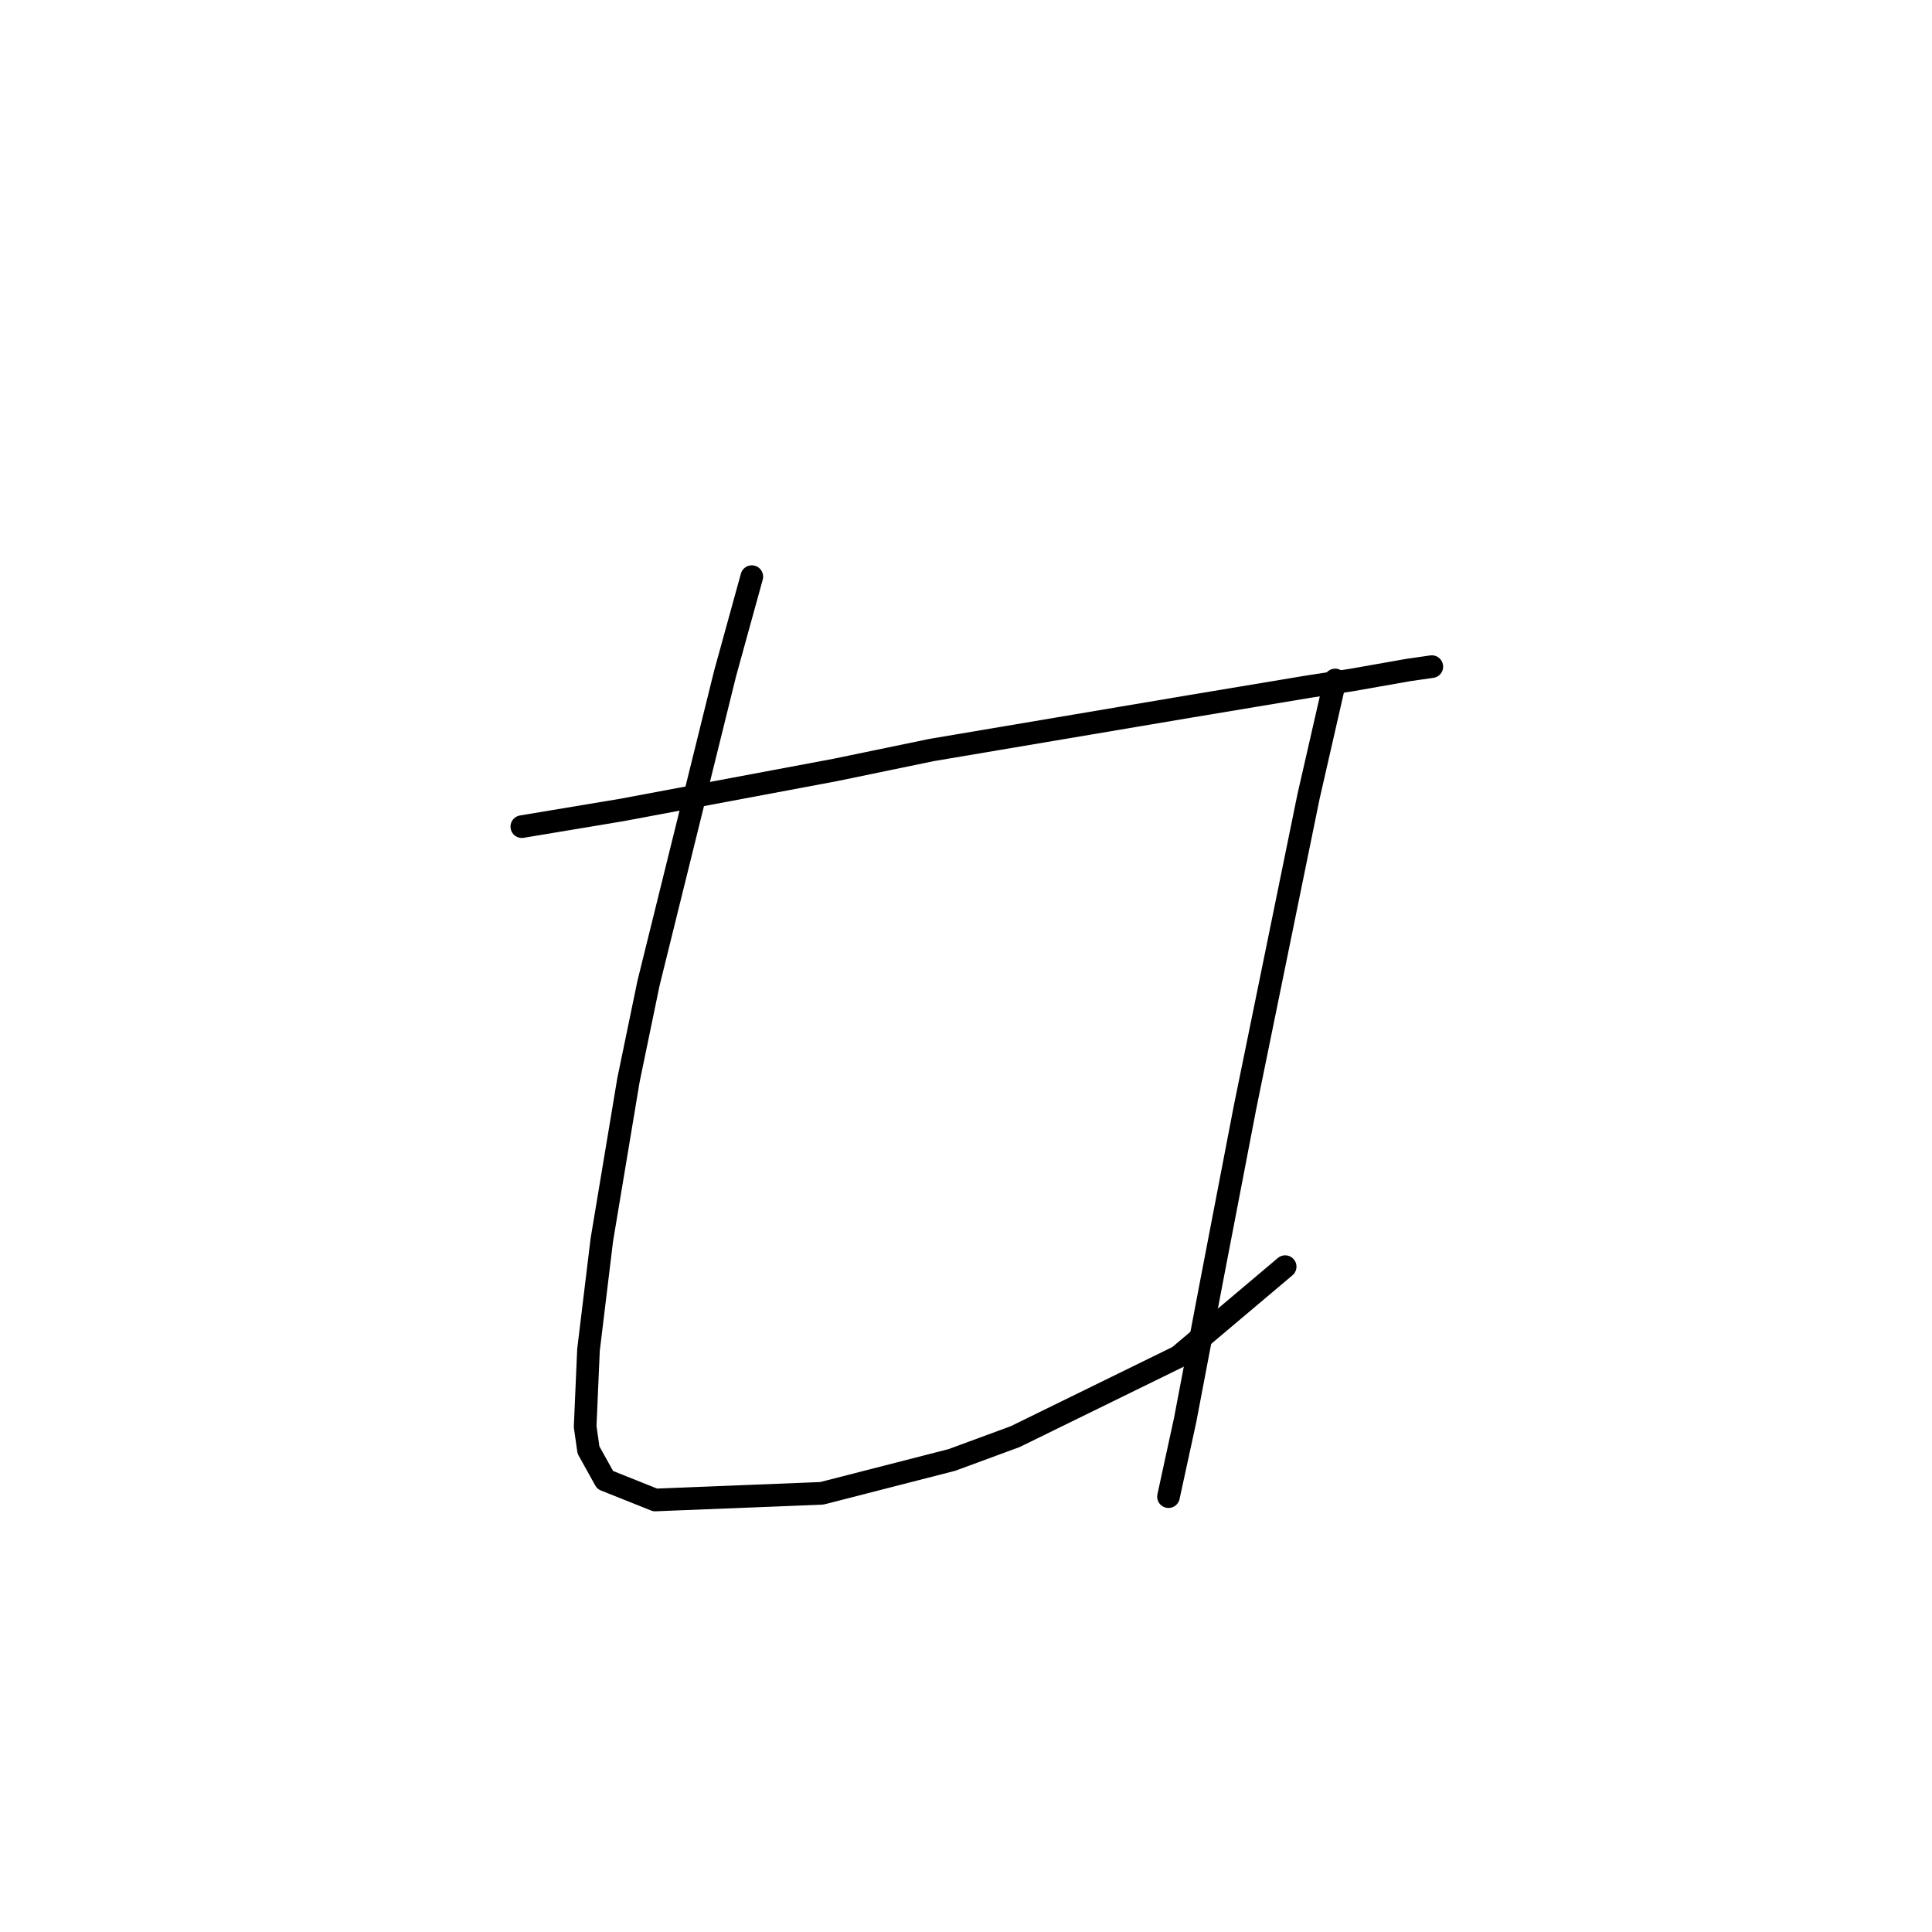 <?xml version="1.0" standalone="no"?>
    <svg width="256" height="256" xmlns="http://www.w3.org/2000/svg" version="1.1">
    <polyline stroke="black" stroke-width="3" stroke-linecap="round" fill="transparent" stroke-linejoin="round" points="69.143 109.534 82.394 107.326 110.662 102.025 123.471 99.375 157.481 93.633 173.382 90.983 179.124 90.1 186.632 88.775 189.724 88.333 189.724 88.333 " />
        <polyline stroke="black" stroke-width="3" stroke-linecap="round" fill="transparent" stroke-linejoin="round" points="99.62 76.408 96.086 89.216 85.927 130.294 83.277 143.103 79.743 164.304 77.977 178.879 77.535 189.038 77.977 192.13 80.185 196.105 86.811 198.755 108.895 197.872 126.121 193.455 134.513 190.363 156.156 179.763 170.29 167.837 170.29 167.837 " />
        <polyline stroke="black" stroke-width="3" stroke-linecap="round" fill="transparent" stroke-linejoin="round" points="176.915 90.1 173.382 105.559 164.99 146.636 160.573 169.604 157.039 188.155 154.831 198.314 154.831 198.314 " />
        </svg>